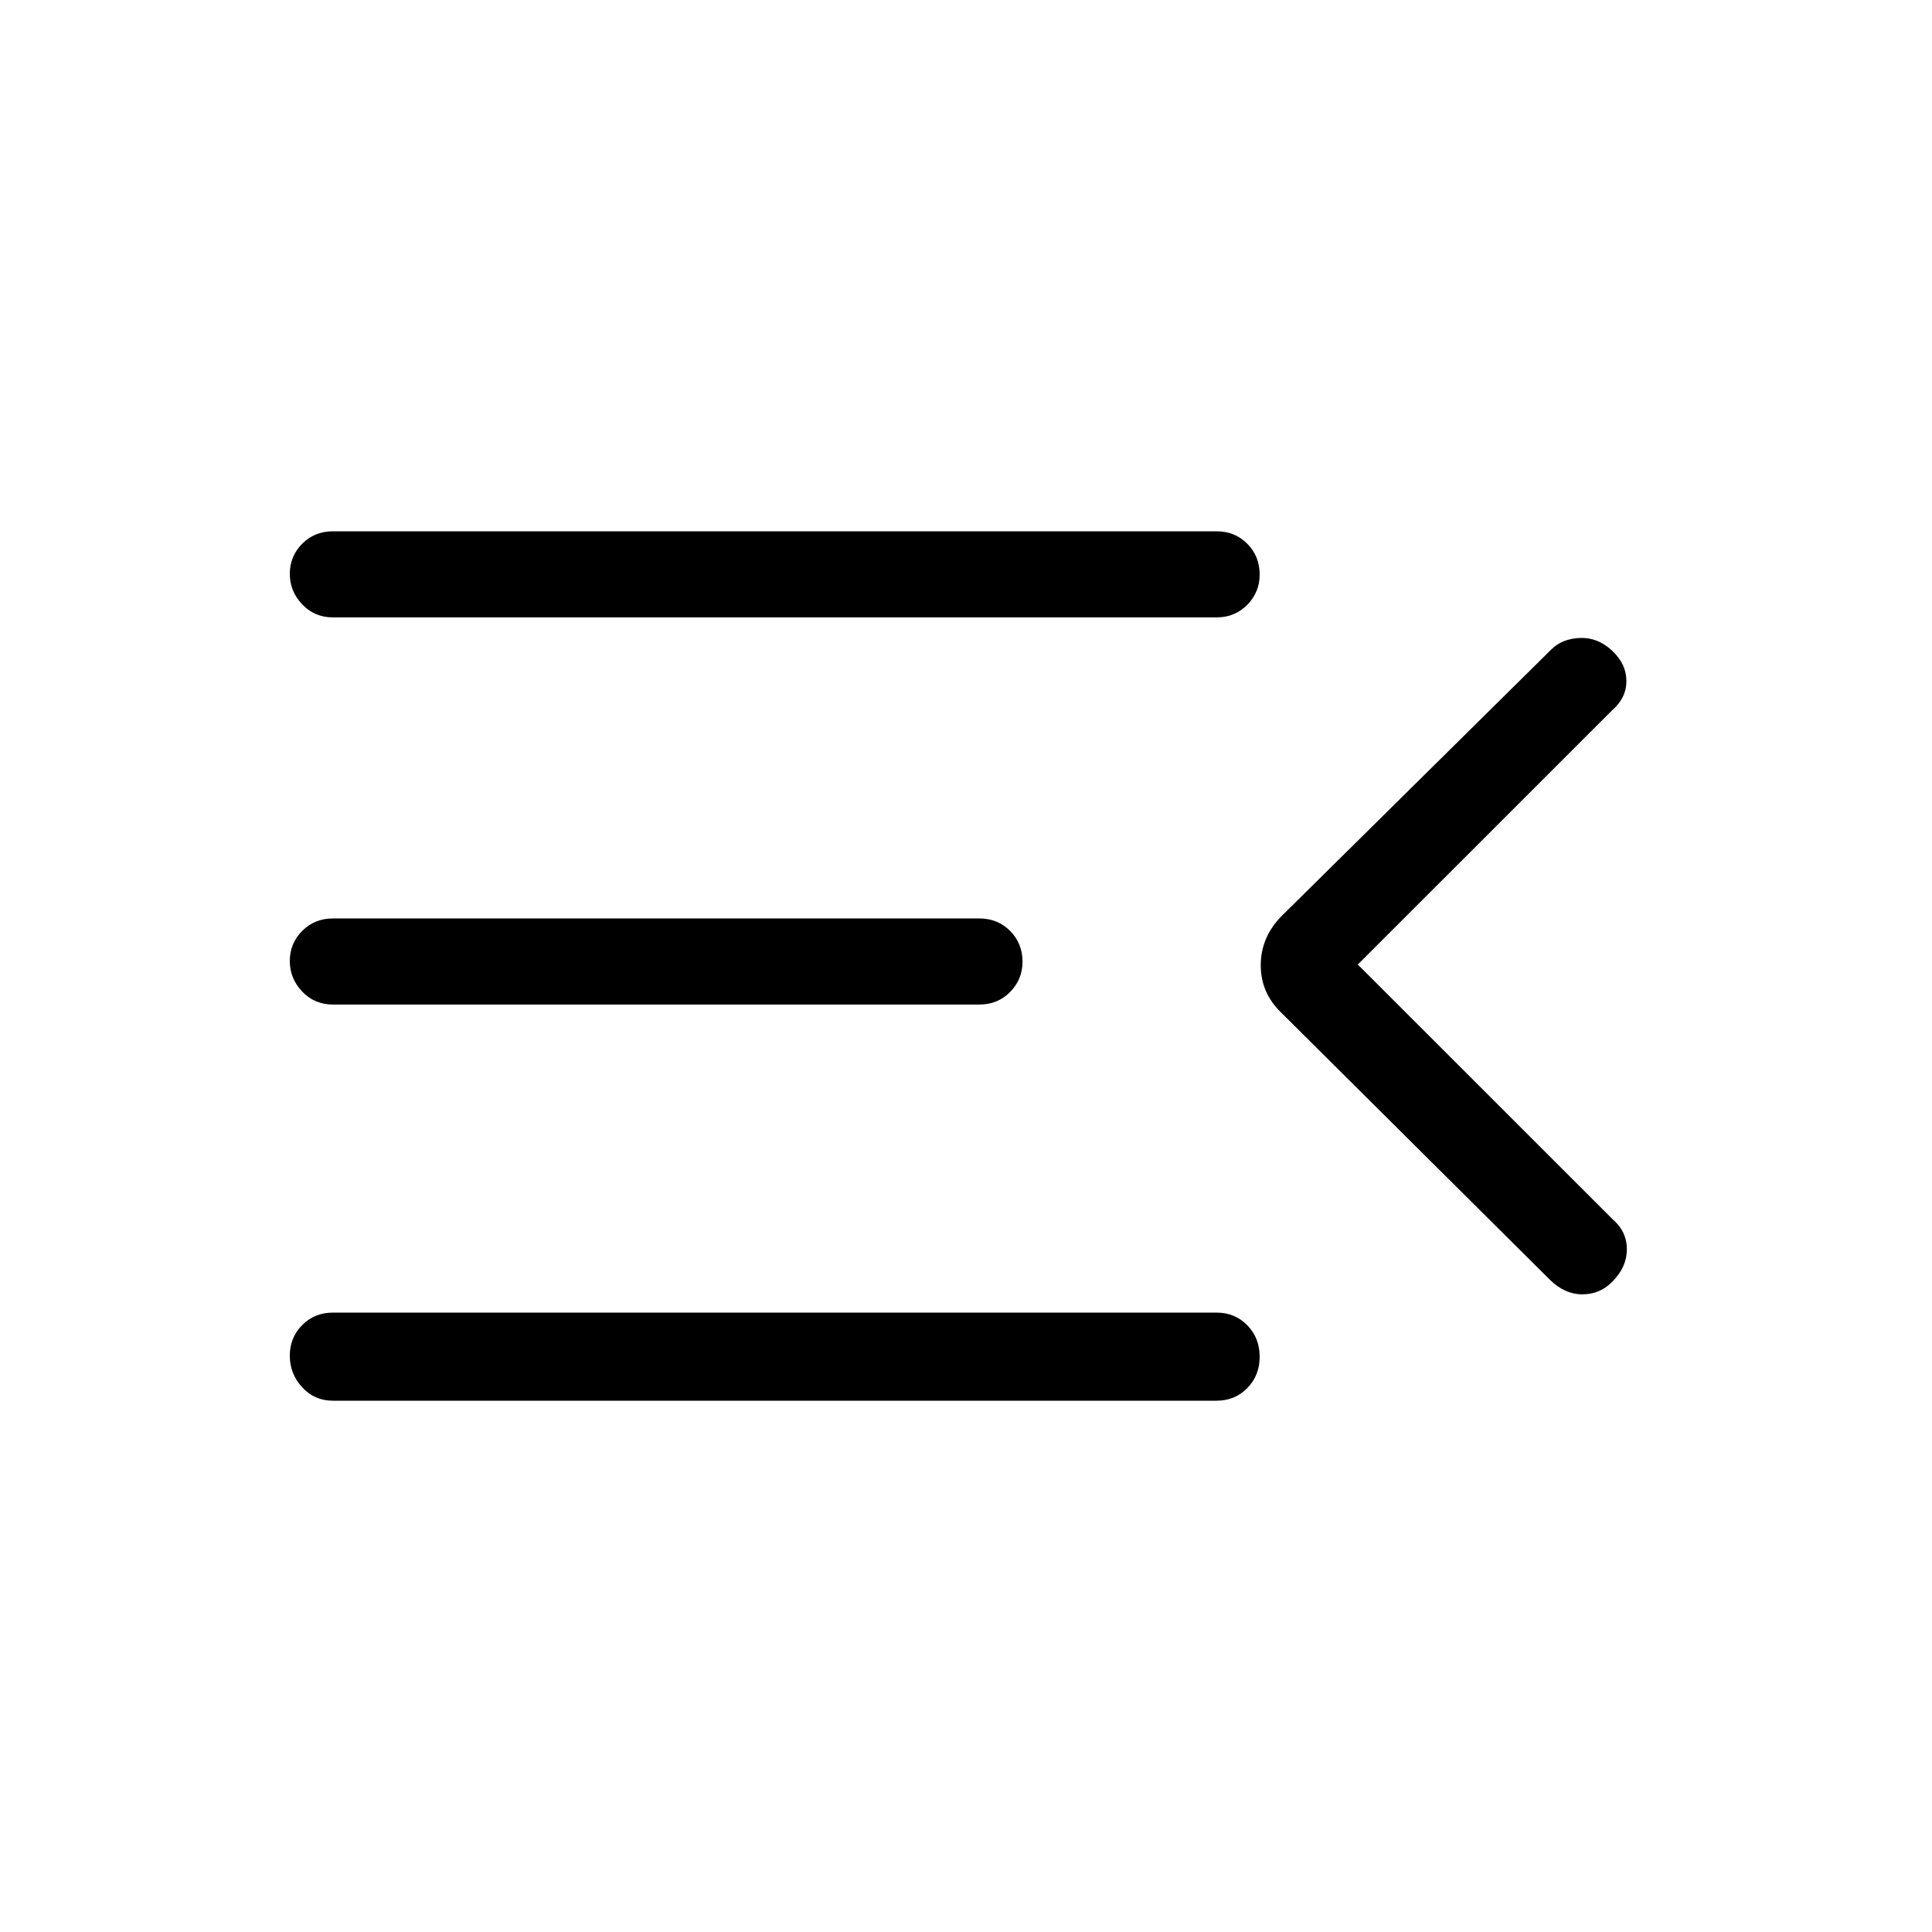 <svg xmlns="http://www.w3.org/2000/svg" height="48" viewBox="0 -960 960 960" width="48"><path d="M165.38-264q-9.08 0-15.23-6.67T144-286.35q0-9.02 6.15-15.22 6.15-6.2 15.23-6.2h439.16q9.09 0 15.24 6.3 6.14 6.3 6.14 15.62 0 9.31-6.14 15.58-6.15 6.27-15.24 6.27H165.38ZM770-324.23 636.69-456.77q-10.23-9.82-10.23-23.61t10.23-24.31l134.08-132.54q5.38-5.39 14.23-5.77 8.85-.38 16 6.27 7.15 6.65 7.15 15.11 0 8.47-7.15 14.62L674.69-480.73l126.54 126.5q7.15 6.13 7.15 14.99t-7.15 16.01q-6.13 6.38-14.96 6.38-8.83 0-16.27-7.38ZM165.38-460.85q-9.08 0-15.23-6.46-6.15-6.47-6.15-15.19 0-8.72 6.15-14.92 6.15-6.2 15.23-6.2h321.31q9.09 0 15.24 6.19t6.15 15.34q0 8.73-6.15 14.99-6.15 6.25-15.24 6.25H165.38Zm0-192.38q-9.08 0-15.23-6.47T144-674.88q0-8.72 6.15-14.92 6.15-6.2 15.23-6.2h439.16q9.09 0 15.24 6.19 6.14 6.19 6.14 15.34 0 8.73-6.14 14.98-6.15 6.26-15.24 6.26H165.38Z"/></svg>